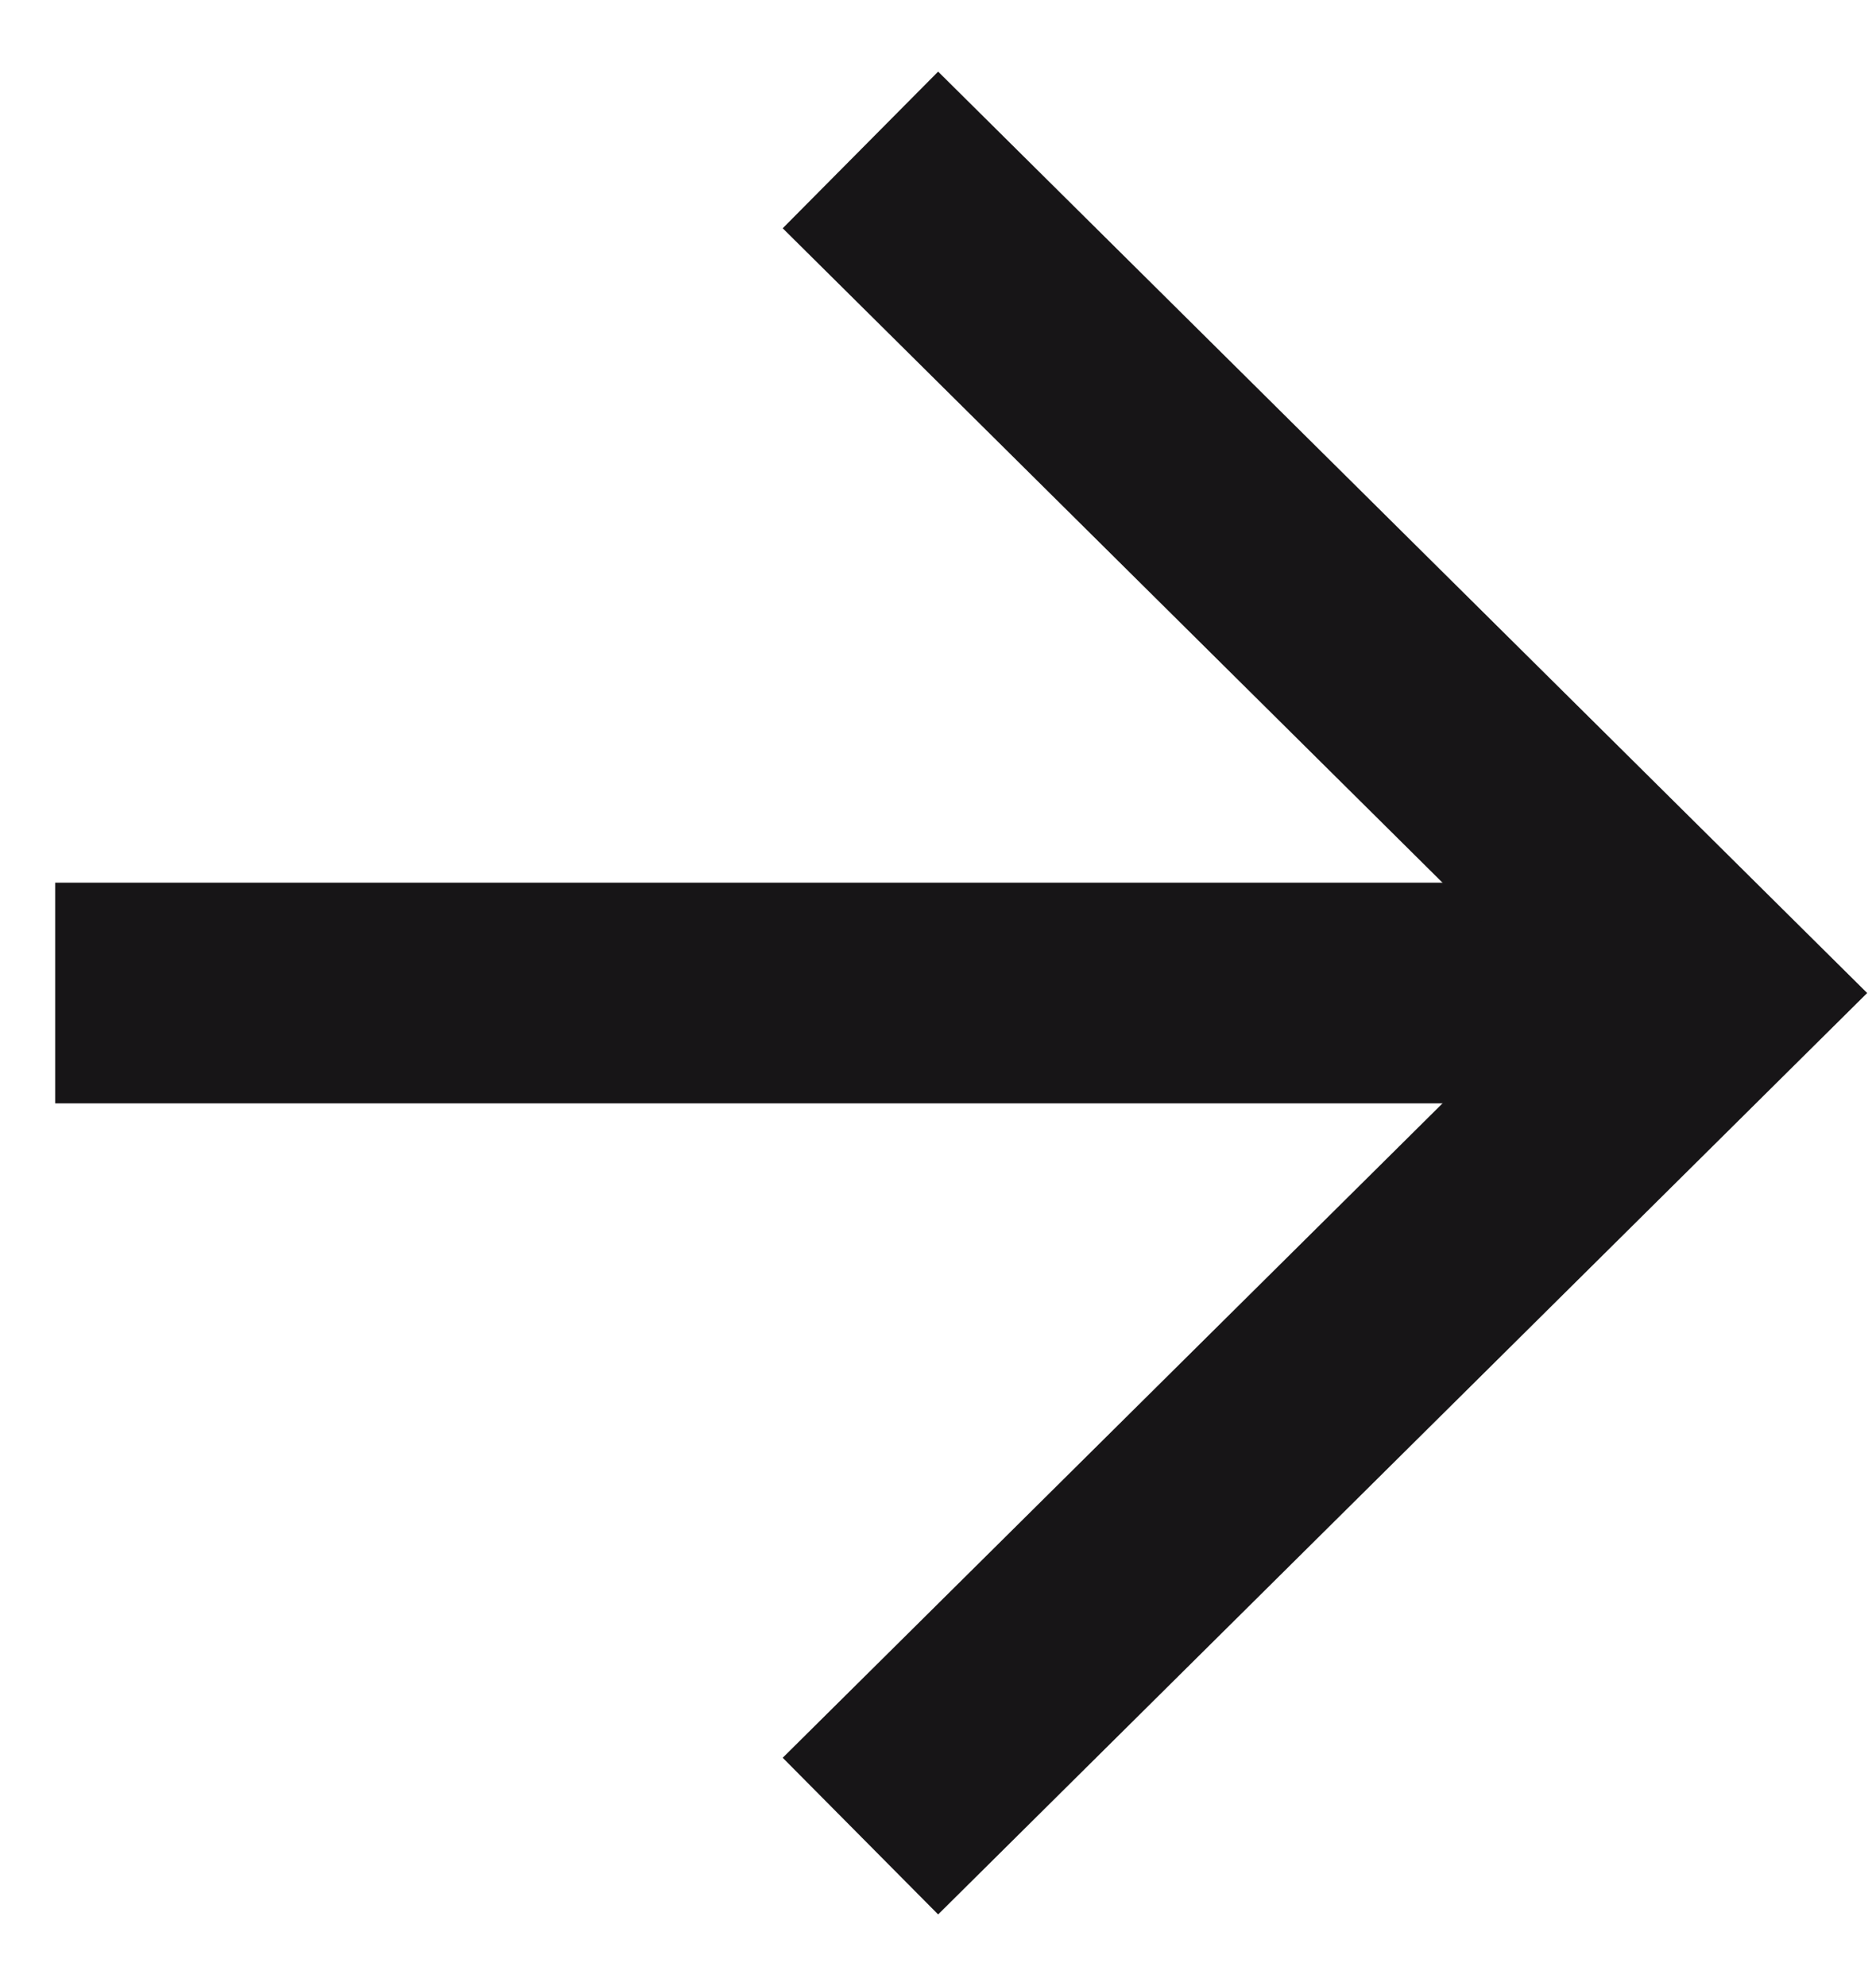 <svg width="17" height="18" viewBox="0 0 17 18" fill="none" xmlns="http://www.w3.org/2000/svg">
<path d="M0.5 9H15.5" stroke="#171517" stroke-width="2" stroke-miterlimit="10"/>
<path d="M7.797 16.641L15.5 9L7.797 1.359" stroke="#171517" stroke-width="2" stroke-miterlimit="10"/>
</svg>
